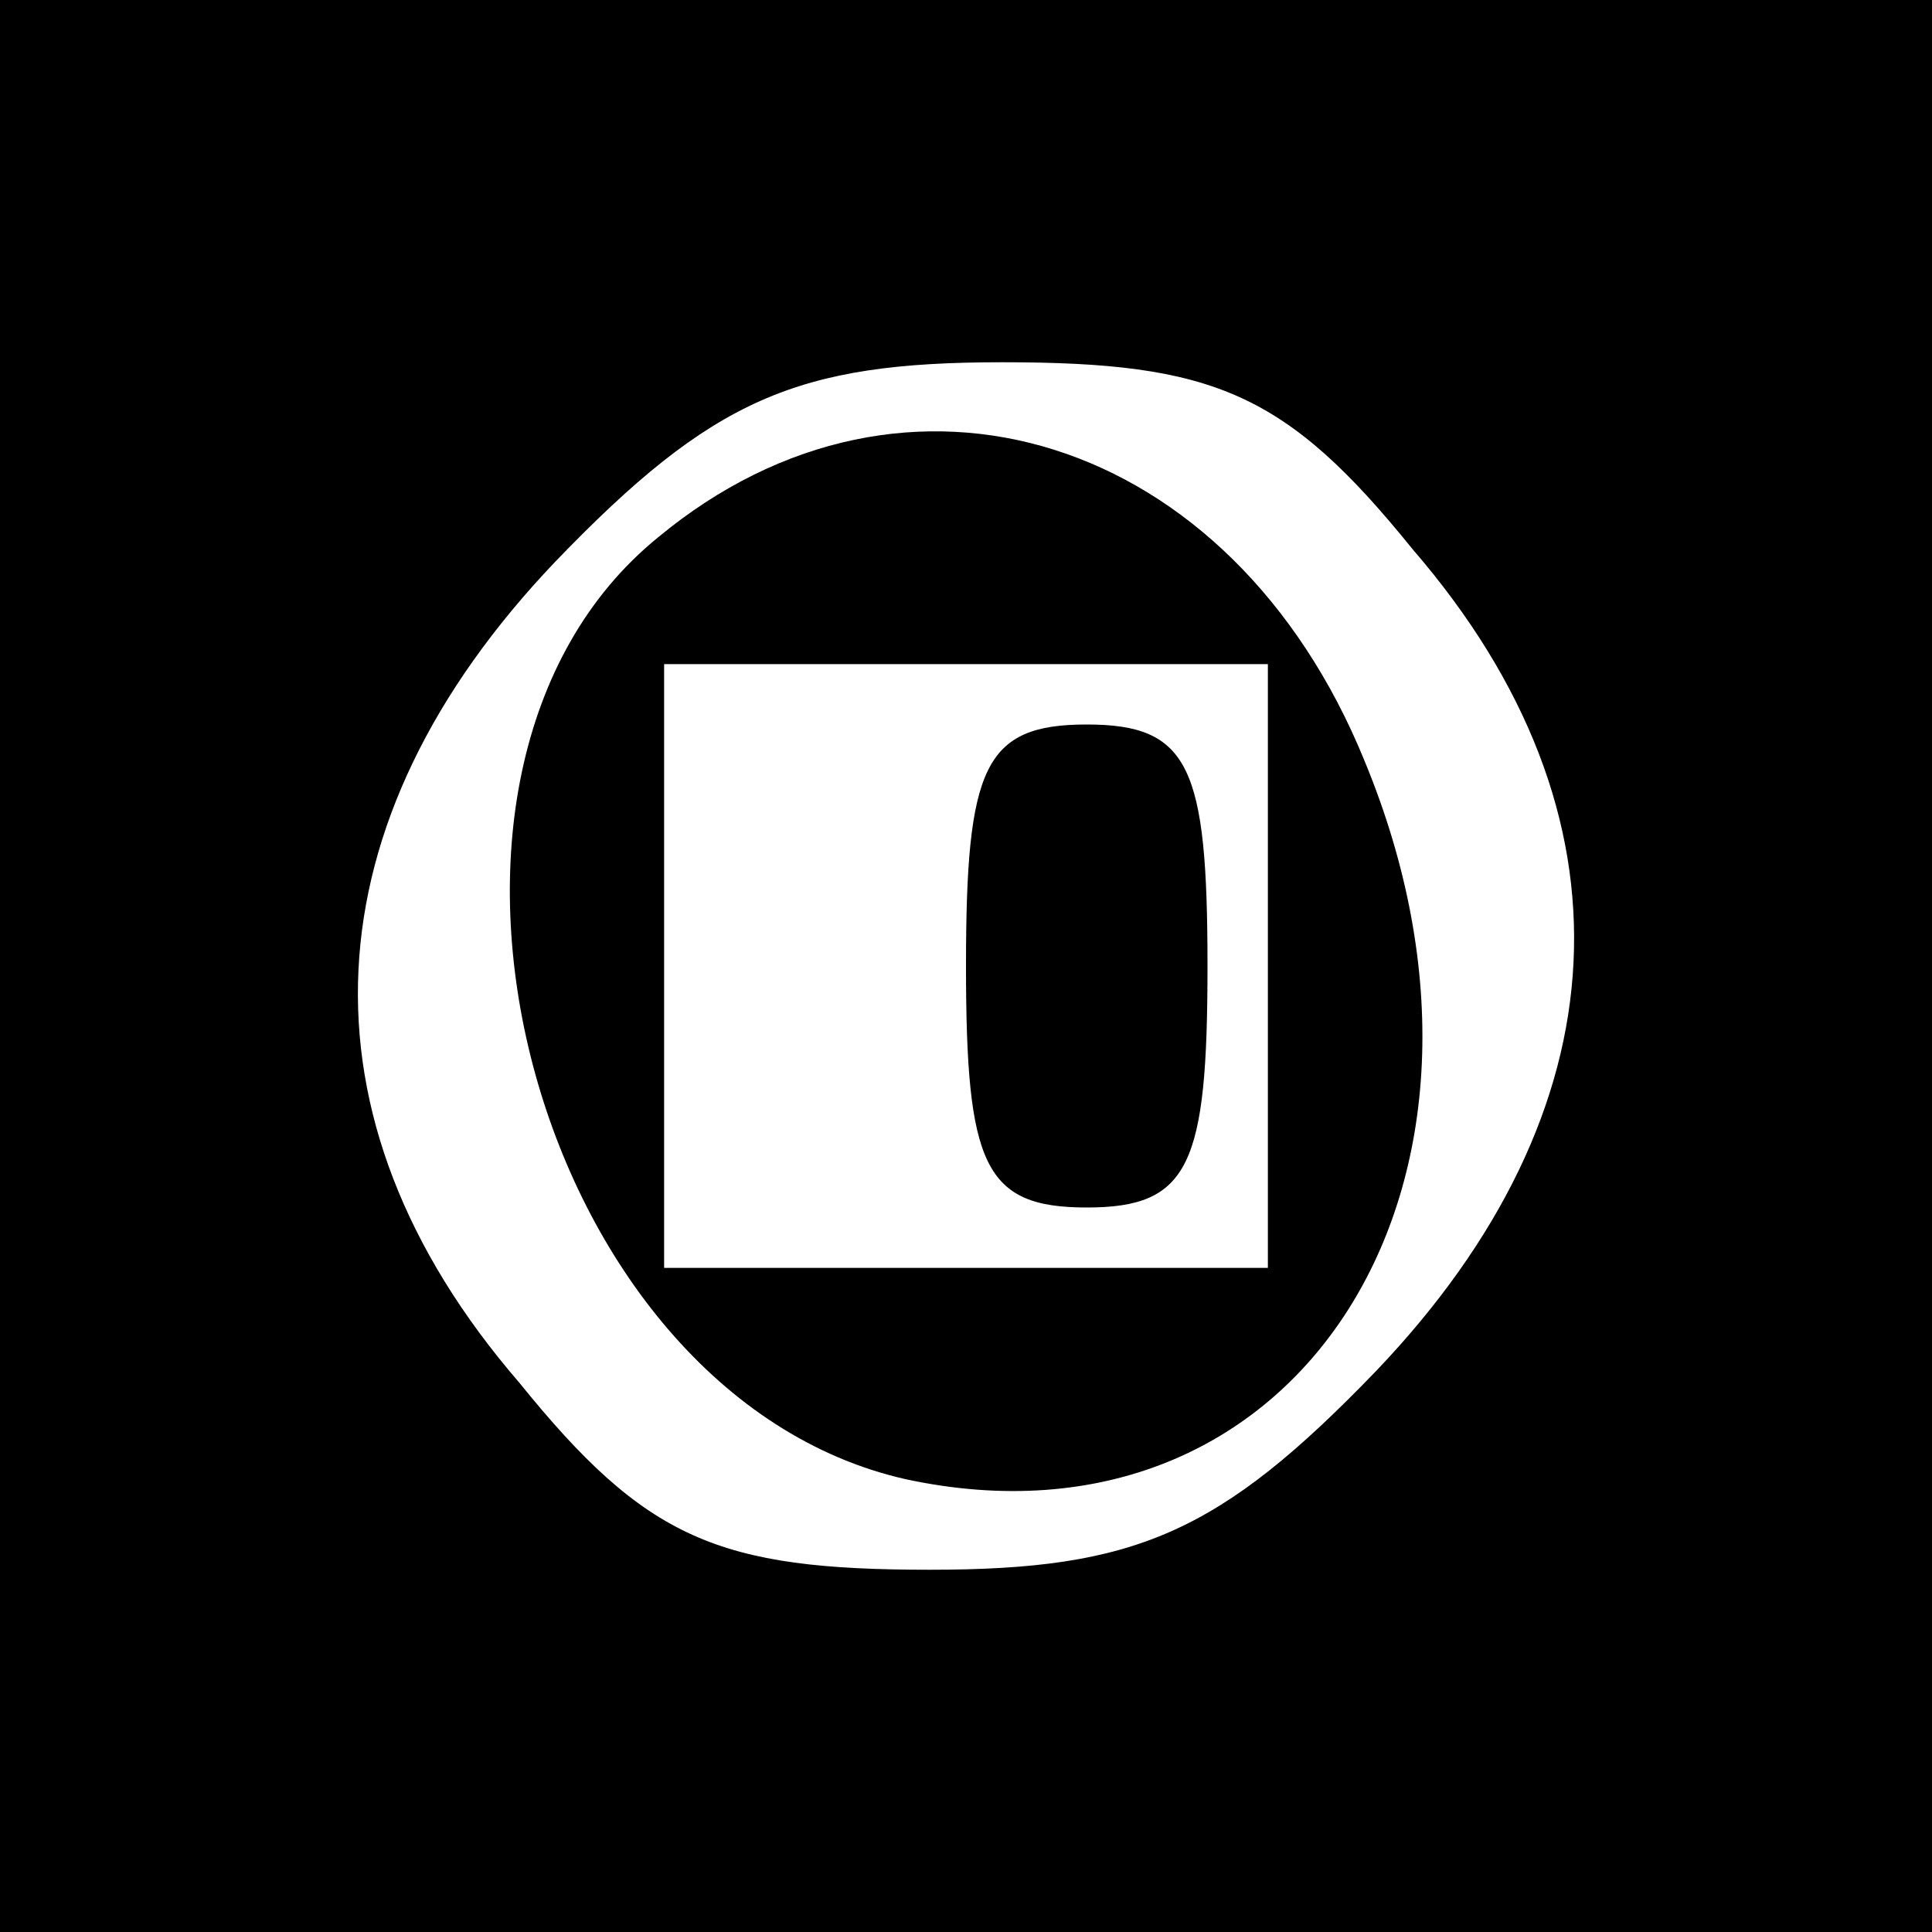 <?xml version="1.0" standalone="no"?>
<!DOCTYPE svg PUBLIC "-//W3C//DTD SVG 20010904//EN"
 "http://www.w3.org/TR/2001/REC-SVG-20010904/DTD/svg10.dtd">
<svg version="1.0" xmlns="http://www.w3.org/2000/svg"
 width="32pt" height="32pt" viewBox="0 0 32 32"
 preserveAspectRatio="xMidYMid meet">
<rect x="0" y="0" width="32" height="32" fill="#808080" stroke="none"/>
<g transform="translate(0,32) scale(0.1,-0.1)"
fill="#000000" stroke="none">
<path fill="#000000" stroke="none" d="M0 160 l0 -160 160 0 160 0 0 160 0
160 -160 0 -160 0 0 -160z"/>
<path fill="#ffffff" stroke="none" d="M234 229 c38 -44 35 -93 -6 -136 -26
-27 -40 -33 -74 -33 -35 0 -47 5 -68 31 -38 44 -35 93 6 136 26 27 40 33 74
33 35 0 47 -5 68 -31z"/>
<path fill="#000000" stroke="none" d="M109 231 c-48 -39 -21 -142 41 -156 65
-14 105 49 76 119 -22 54 -76 71 -117 37z"/>
<path fill="#ffffff" stroke="none" d="M210 160 l0 -50 -50 0 -50 0 0 50 0 50
50 0 50 0 0 -50z"/>
<path fill="#000000" stroke="none" d="M160 160 c0 -33 3 -40 20 -40 17 0 20
7 20 40 0 33 -3 40 -20 40 -17 0 -20 -7 -20 -40z"/>
</g>
</svg>
